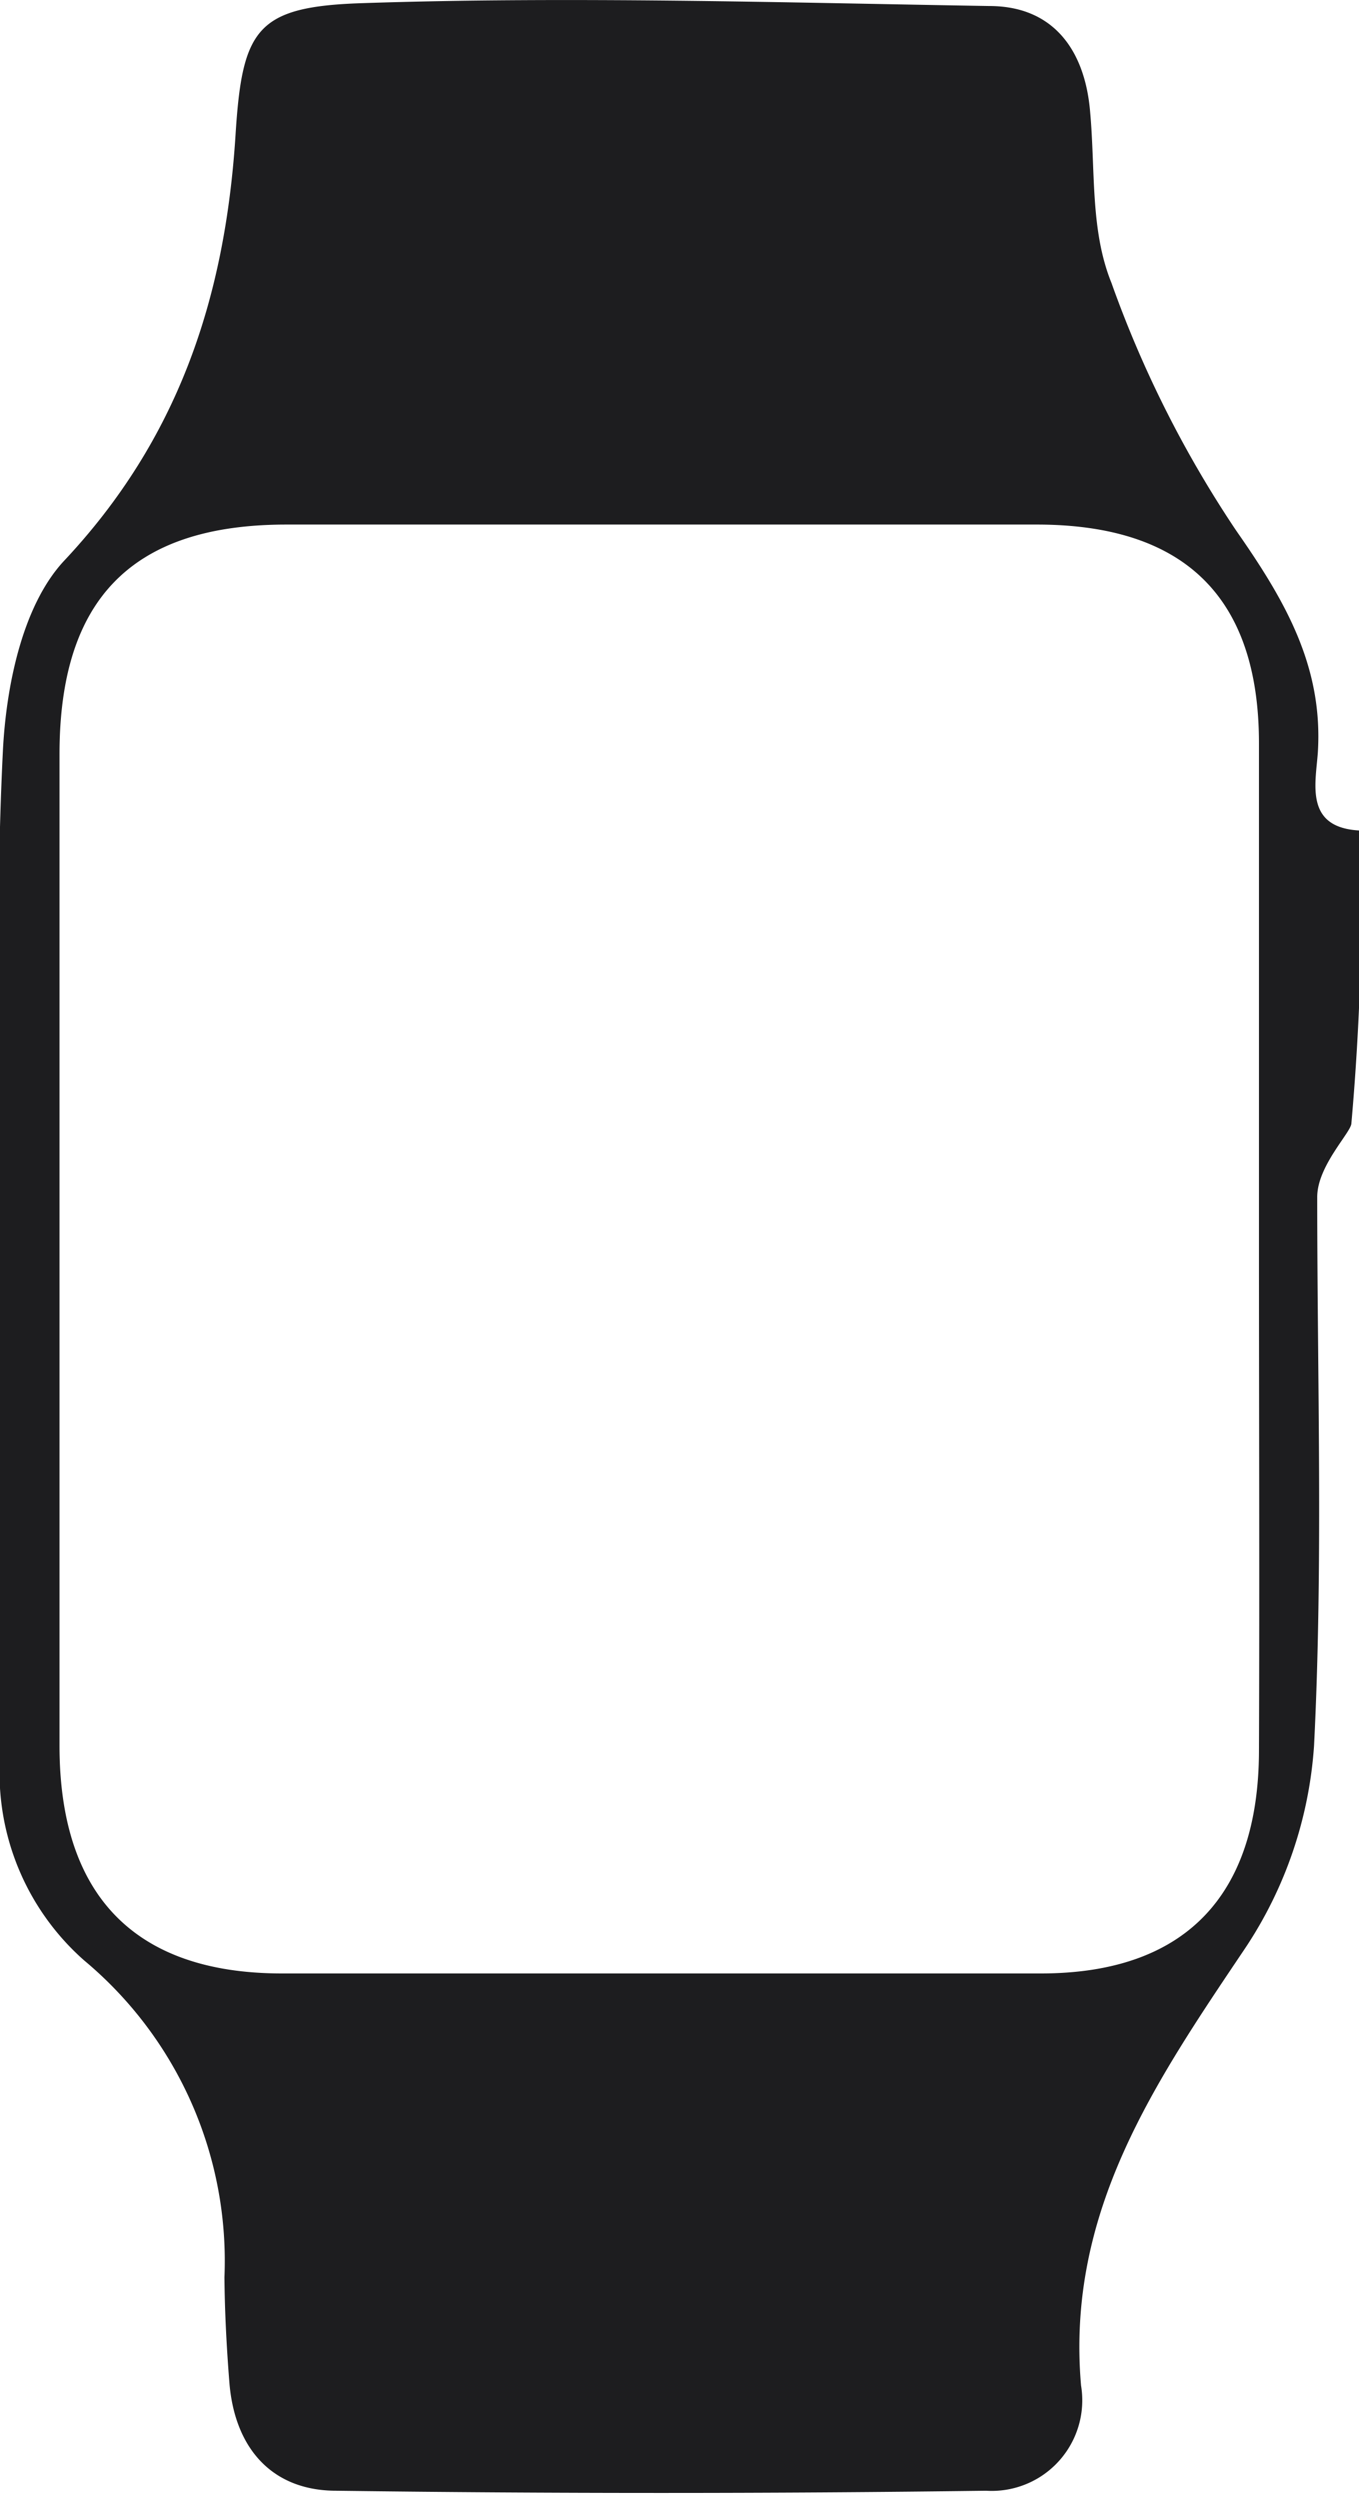 <svg id="Layer_1" data-name="Layer 1" xmlns="http://www.w3.org/2000/svg" viewBox="0 0 42.93 78.92"><defs><style>.cls-1{fill:#1d1d1f;}</style></defs><title>PT_ikonlar_SVG</title><path class="cls-1" d="M0,39.61c0-5.3-.17-10.6.09-15.88.1-2.05.61-4.58,1.91-6C5.63,13.88,7.11,9.41,7.44,4.27,7.65.91,8.1.21,11.43.1,18-.12,24.64.08,31.25.19c2,0,3,1.36,3.18,3.27s0,3.79.68,5.47a35.19,35.19,0,0,0,3.94,7.82c1.53,2.19,2.75,4.27,2.58,7-.07,1-.43,2.4,1.36,2.47a83.58,83.58,0,0,1-.3,9.24c0,.28-1.08,1.34-1.08,2.33,0,5.77.19,11.56-.1,17.32a13.11,13.11,0,0,1-2.16,6.37c-2.85,4.24-5.68,8.33-5.2,13.83a2.86,2.86,0,0,1-3,3.32q-10.26.14-20.53,0c-2,0-3.19-1.31-3.37-3.37-.09-1.12-.15-2.24-.16-3.37a12.35,12.35,0,0,0-4.43-10A7.89,7.89,0,0,1,0,55.49C0,50.2,0,44.9,0,39.61Zm39.77-.25c0-5.29,0-10.59,0-15.89q0-6.9-7-6.91H9.05c-4.87,0-7.17,2.34-7.17,7.25q0,15.65,0,31.3c0,4.72,2.37,7.18,7,7.19q12,0,24,0c4.53,0,6.87-2.43,6.89-7C39.79,50,39.77,44.66,39.77,39.36Z"/></svg>